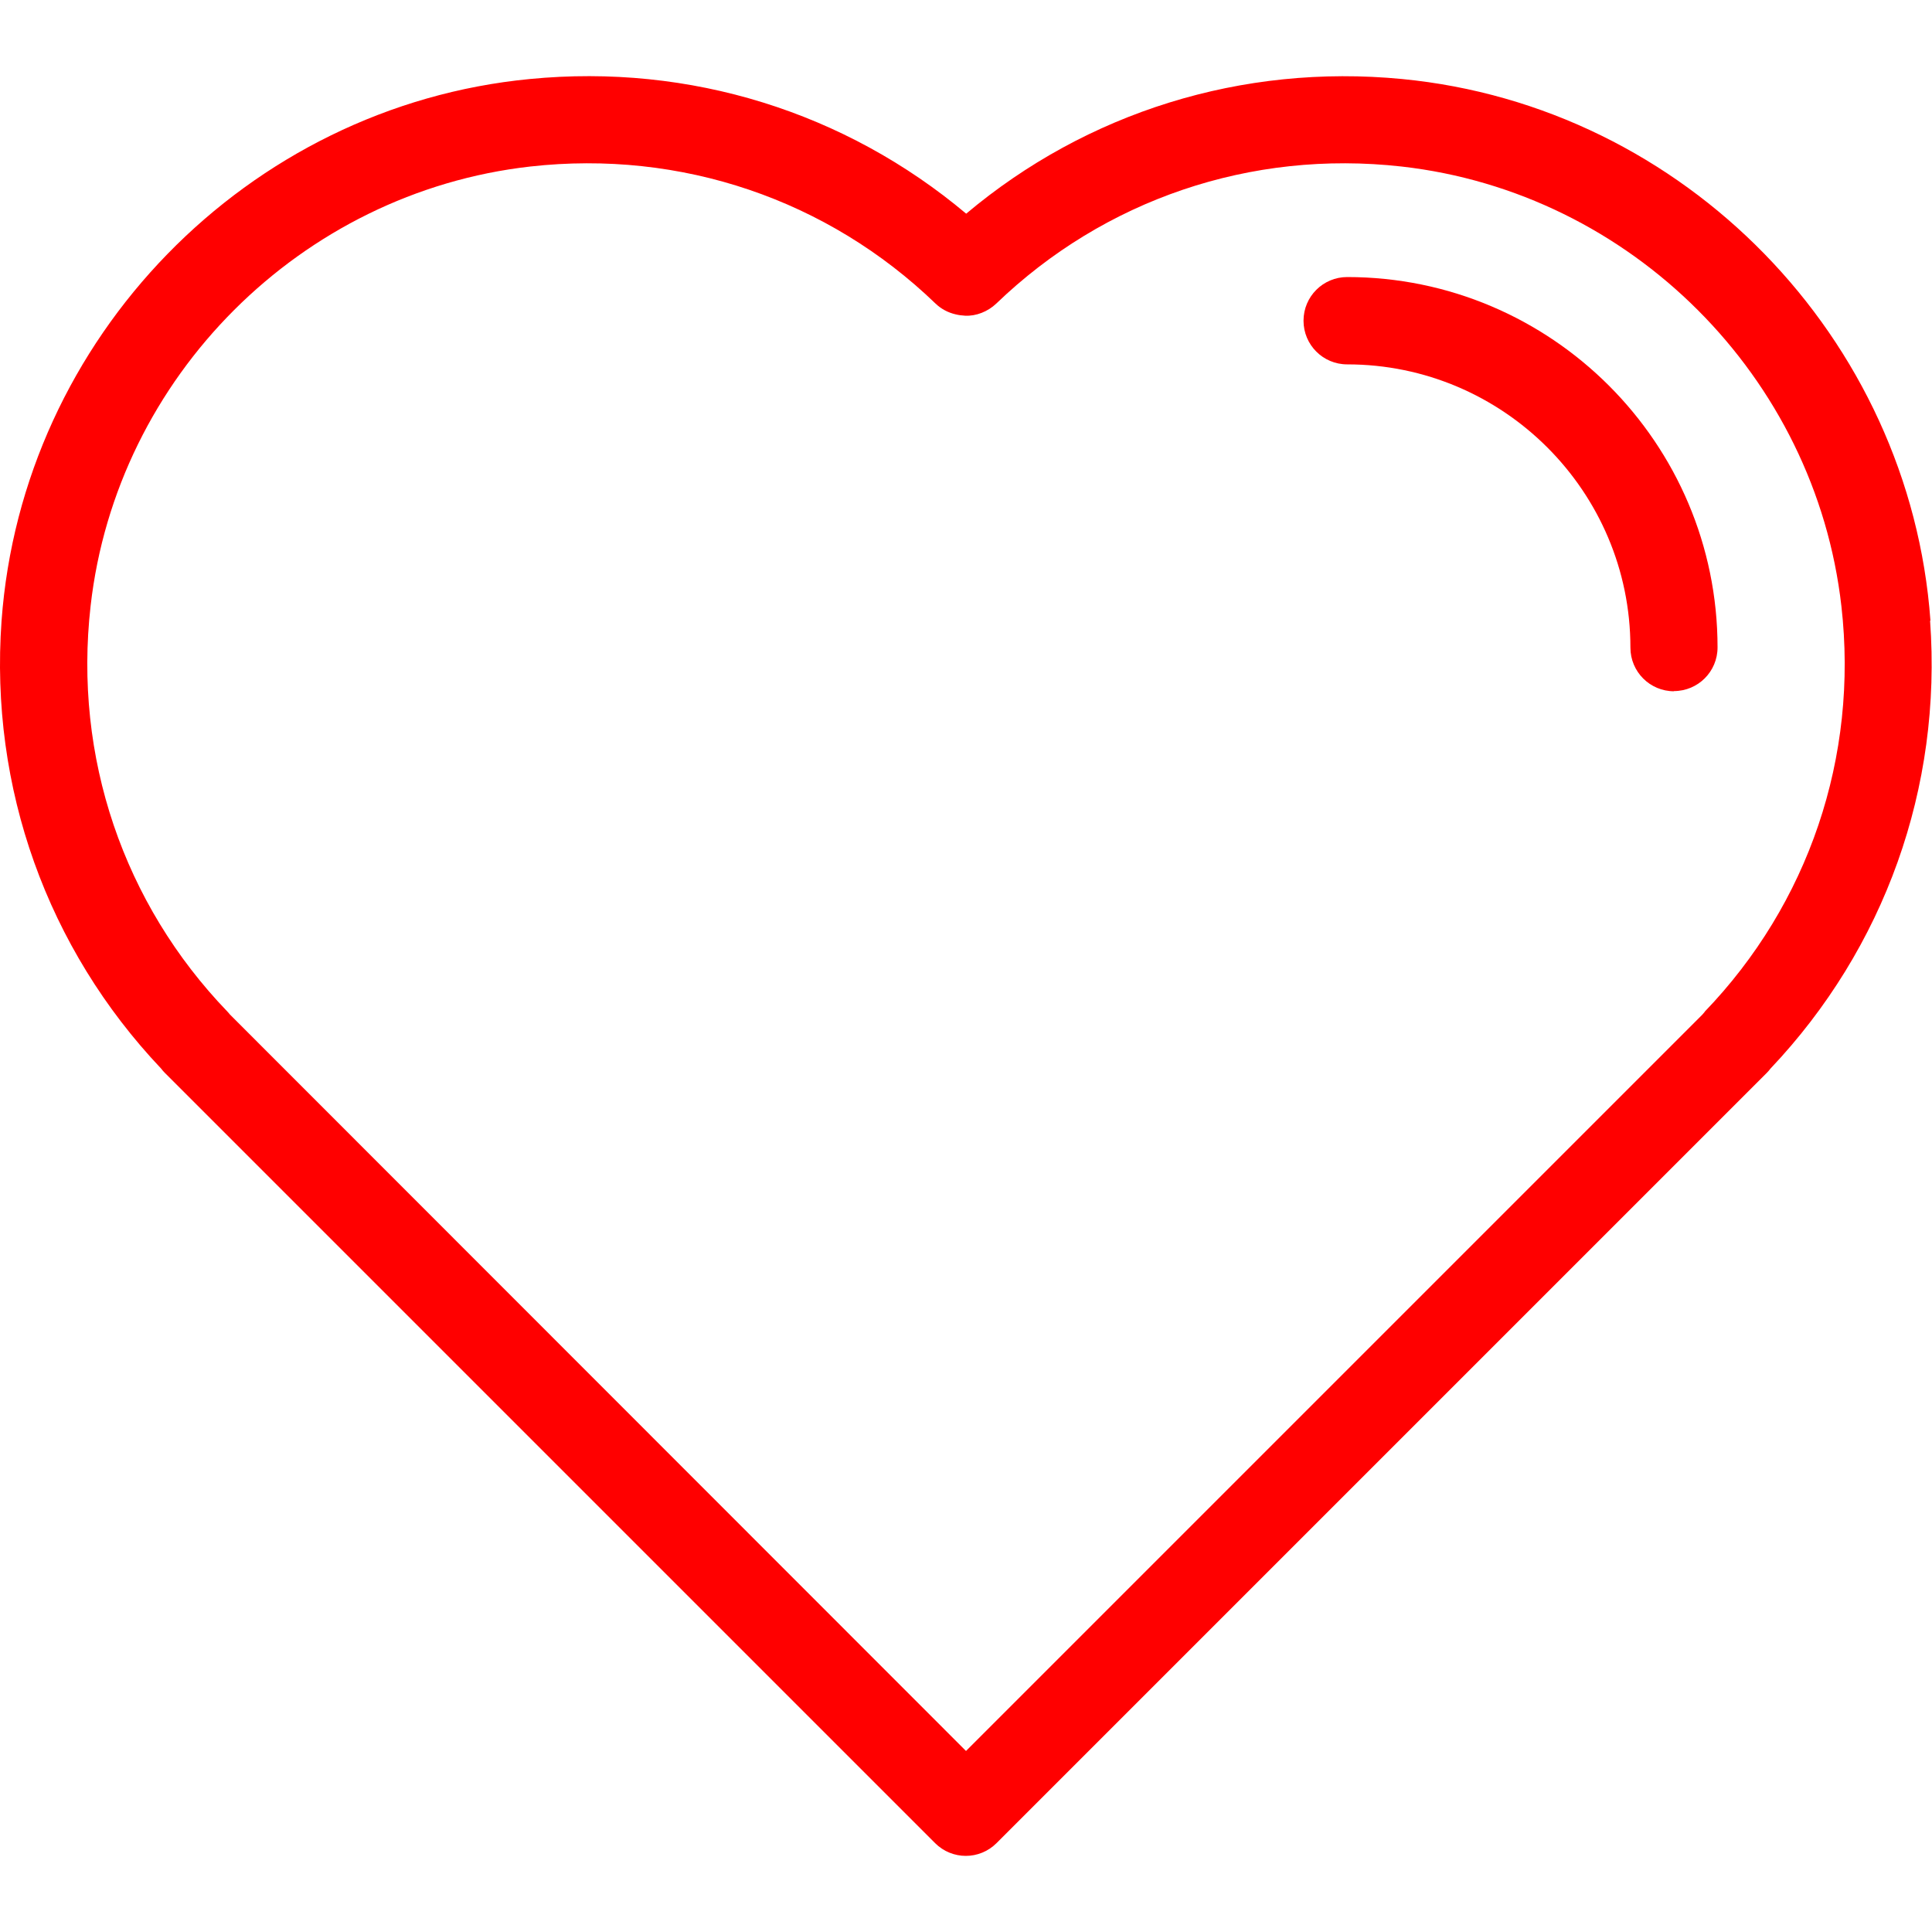 <?xml version="1.0" encoding="UTF-8"?>
<svg id="Layer_1" data-name="Layer 1" xmlns="http://www.w3.org/2000/svg" xmlns:xlink="http://www.w3.org/1999/xlink" viewBox="0 0 100 100">
  <defs>
    <style>
      .cls-1 {
        fill: red;
      }
    </style>
    <symbol id="Heart_Icon_Dark" viewBox="0 0 100 92.12">
      <g>
        <path class="cls-1" d="m86.65,31.84c-1.25,0-2.26-1.01-2.26-2.26,0-8.08-6.58-14.66-14.66-14.66-1.25,0-2.26-1.01-2.26-2.26s1.01-2.26,2.26-2.26c10.57,0,19.17,8.6,19.17,19.17,0,1.25-1.01,2.26-2.26,2.26Z"/>
        <path class="cls-1" d="m99.92,28.19c-1.06-14.65-12.73-26.63-27.35-28.04-8.29-.8-16.33,1.73-22.56,6.97C43.76,1.87,35.72-.66,27.42.15,12.8,1.56,1.14,13.55.08,28.2c-.62,8.64,2.37,16.95,8.26,23.17.06.08.12.15.19.22l39.87,39.87c.44.44,1.02.66,1.59.66s1.15-.22,1.59-.66l39.87-39.87c.07-.07.13-.14.19-.22,5.9-6.23,8.89-14.54,8.26-23.19Zm-11.68,20.24s-.09.1-.13.15l-38.11,38.11L11.9,48.57c-.04-.05-.08-.1-.13-.15-5.37-5.58-7.97-13.17-7.08-21C6.03,15.56,15.58,6.02,27.44,4.68c7.82-.88,15.41,1.72,20.98,7.09.29.28.65.47,1.04.56.16.04.32.06.49.07.57.03,1.18-.21,1.62-.63,5.58-5.37,13.16-7.97,20.98-7.09,11.87,1.34,21.41,10.88,22.76,22.75.89,7.82-1.71,15.42-7.08,21Z"/>
      </g>
    </symbol>
  </defs>
  <use width="100" height="92.12" transform="translate(0 3.94)" xlink:href="#Heart_Icon_Dark"/>
</svg>